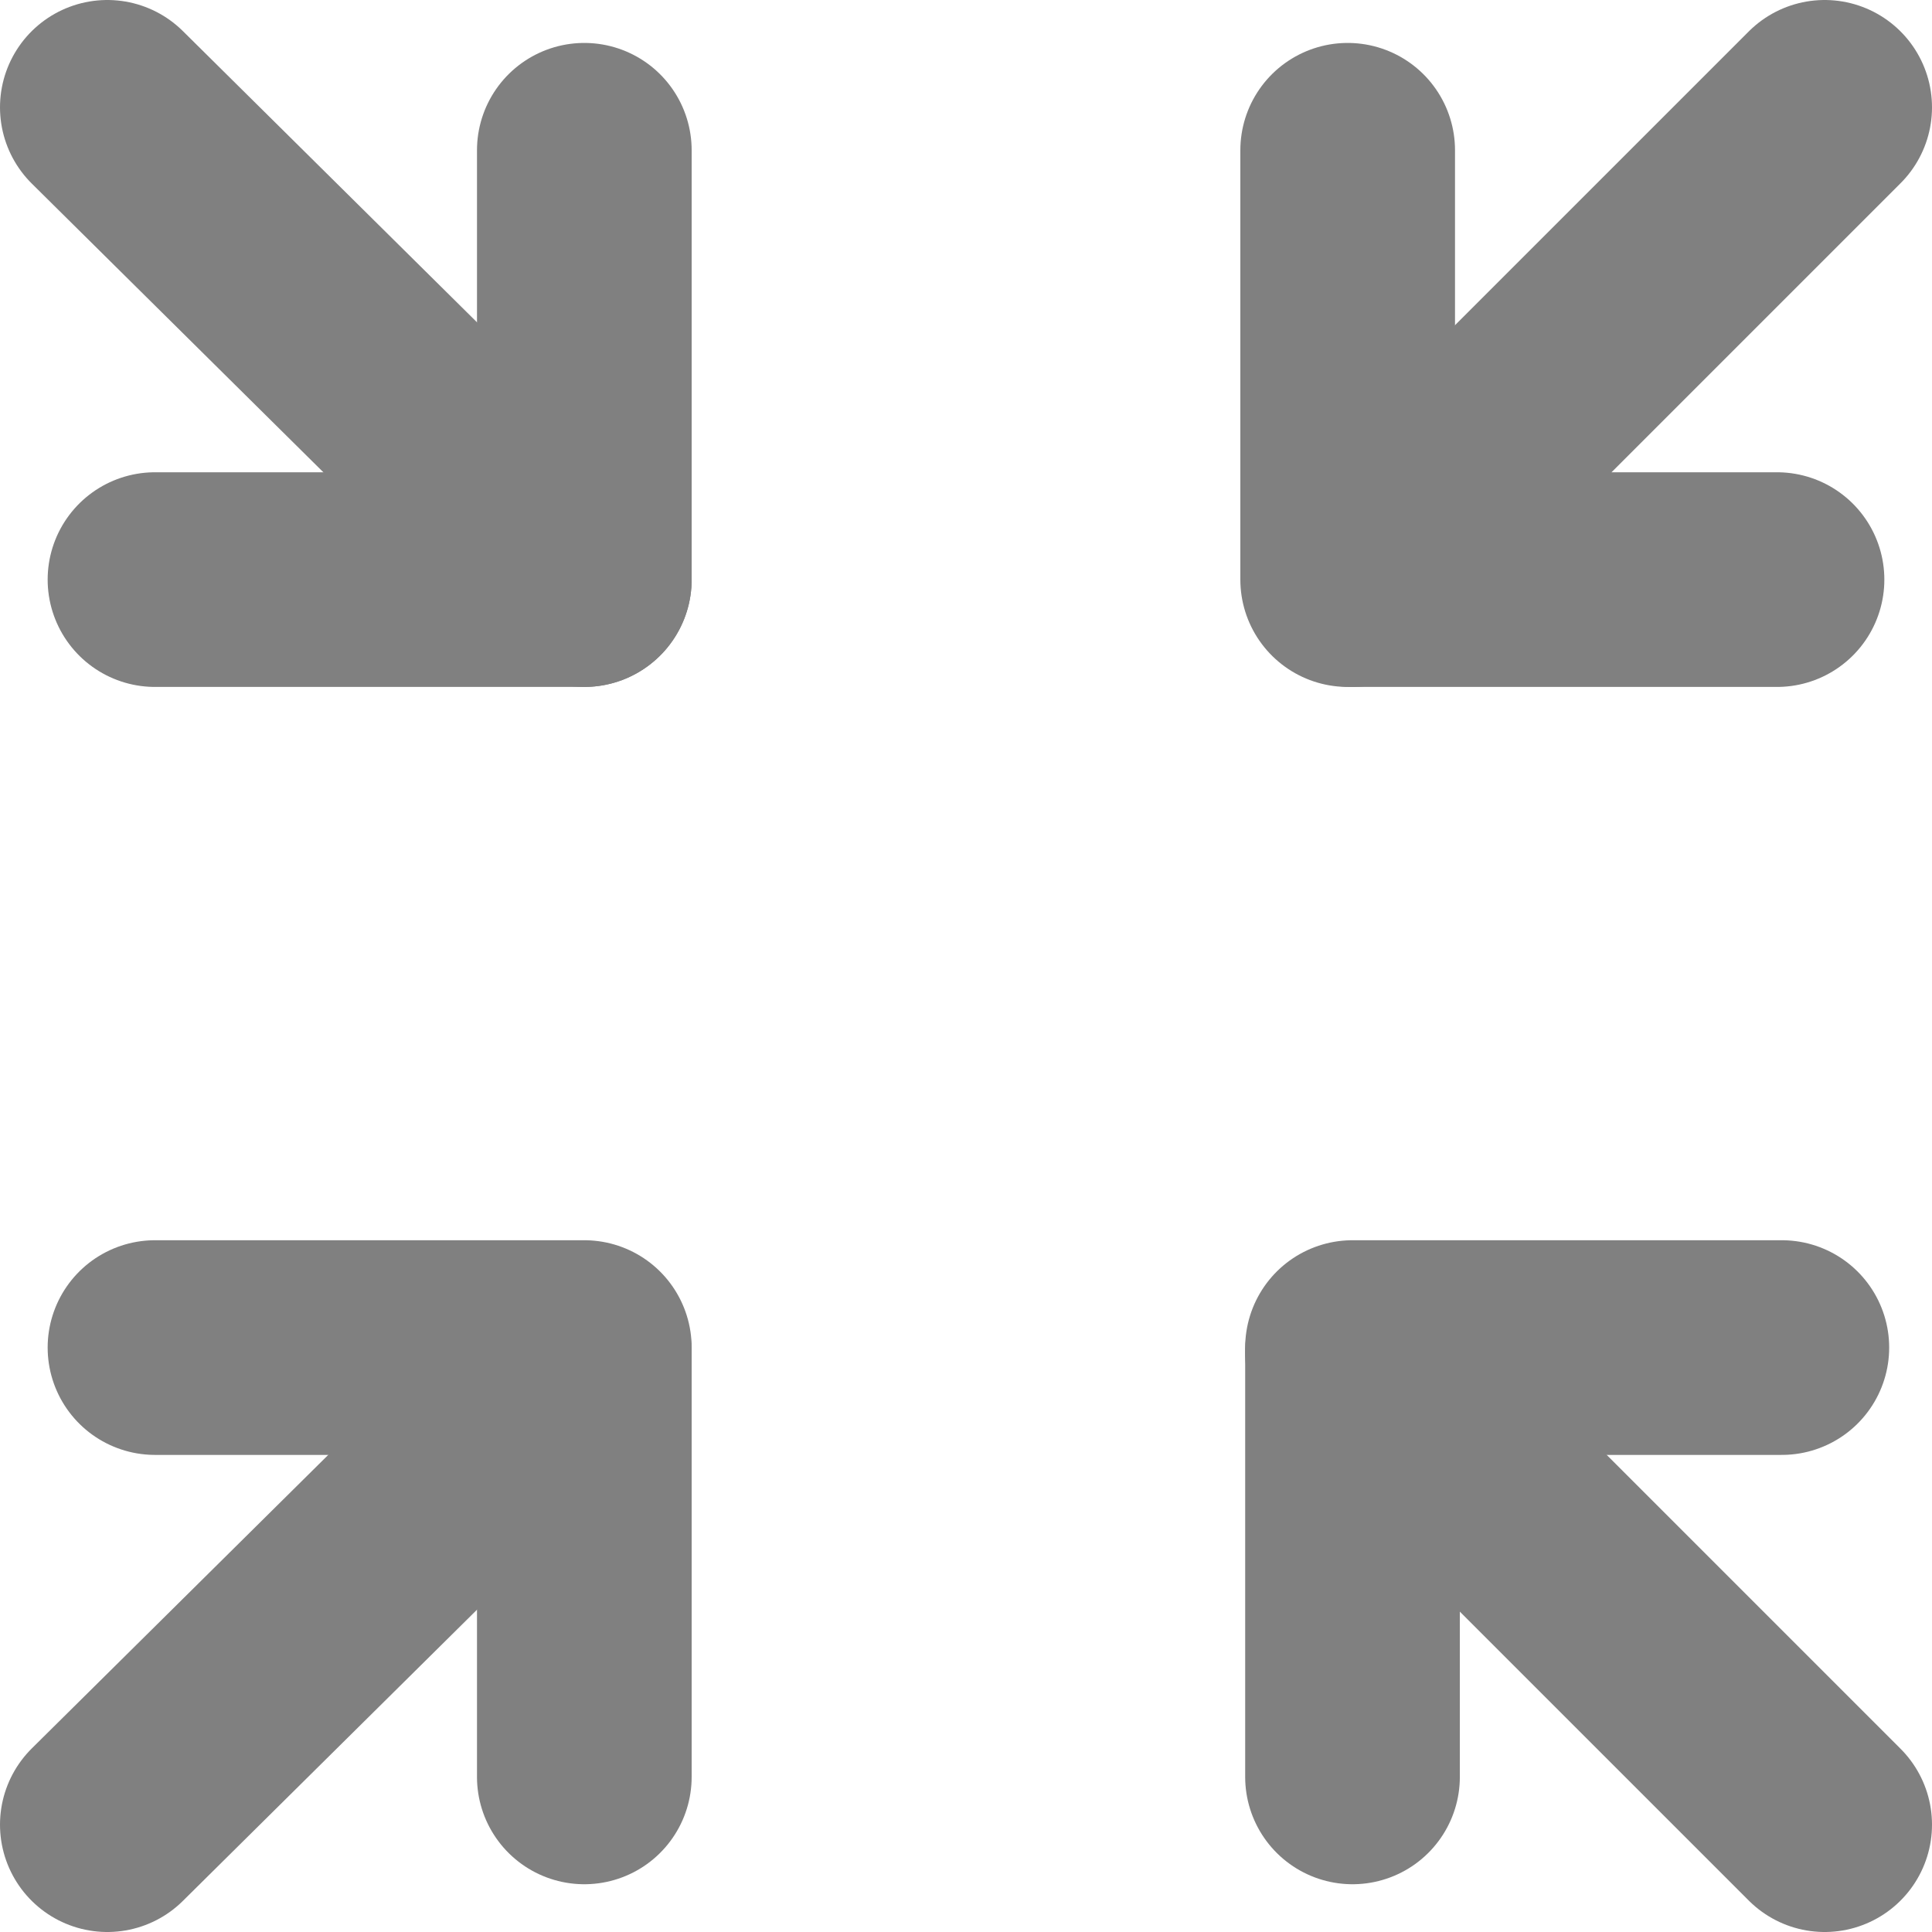 <svg width="18" height="18" viewBox="0 0 18 18" fill="none" xmlns="http://www.w3.org/2000/svg">
<path d="M12.6 5.4L17 1" stroke="#808080" stroke-width="2" stroke-linecap="round" stroke-linejoin="round"/>
<path d="M16.556 5.4L12.556 5.4V1.4" stroke="#808080" stroke-width="2" stroke-linecap="round" stroke-linejoin="round"/>
<path d="M12.6 12.6L17 17" stroke="#808080" stroke-width="2" stroke-linecap="round" stroke-linejoin="round"/>
<path d="M12.601 16.555V12.555H16.601" stroke="#808080" stroke-width="2" stroke-linecap="round" stroke-linejoin="round"/>
<path d="M5.444 12.6L1 17" stroke="#808080" stroke-width="2" stroke-linecap="round" stroke-linejoin="round"/>
<path d="M1.444 12.555H5.444L5.444 16.555" stroke="#808080" stroke-width="2" stroke-linecap="round" stroke-linejoin="round"/>
<path d="M5.444 5.4L1 1" stroke="#808080" stroke-width="2" stroke-linecap="round" stroke-linejoin="round"/>
<path d="M5.444 1.4L5.444 5.4L1.444 5.4" stroke="#808080" stroke-width="2" stroke-linecap="round" stroke-linejoin="round"/>
</svg>
